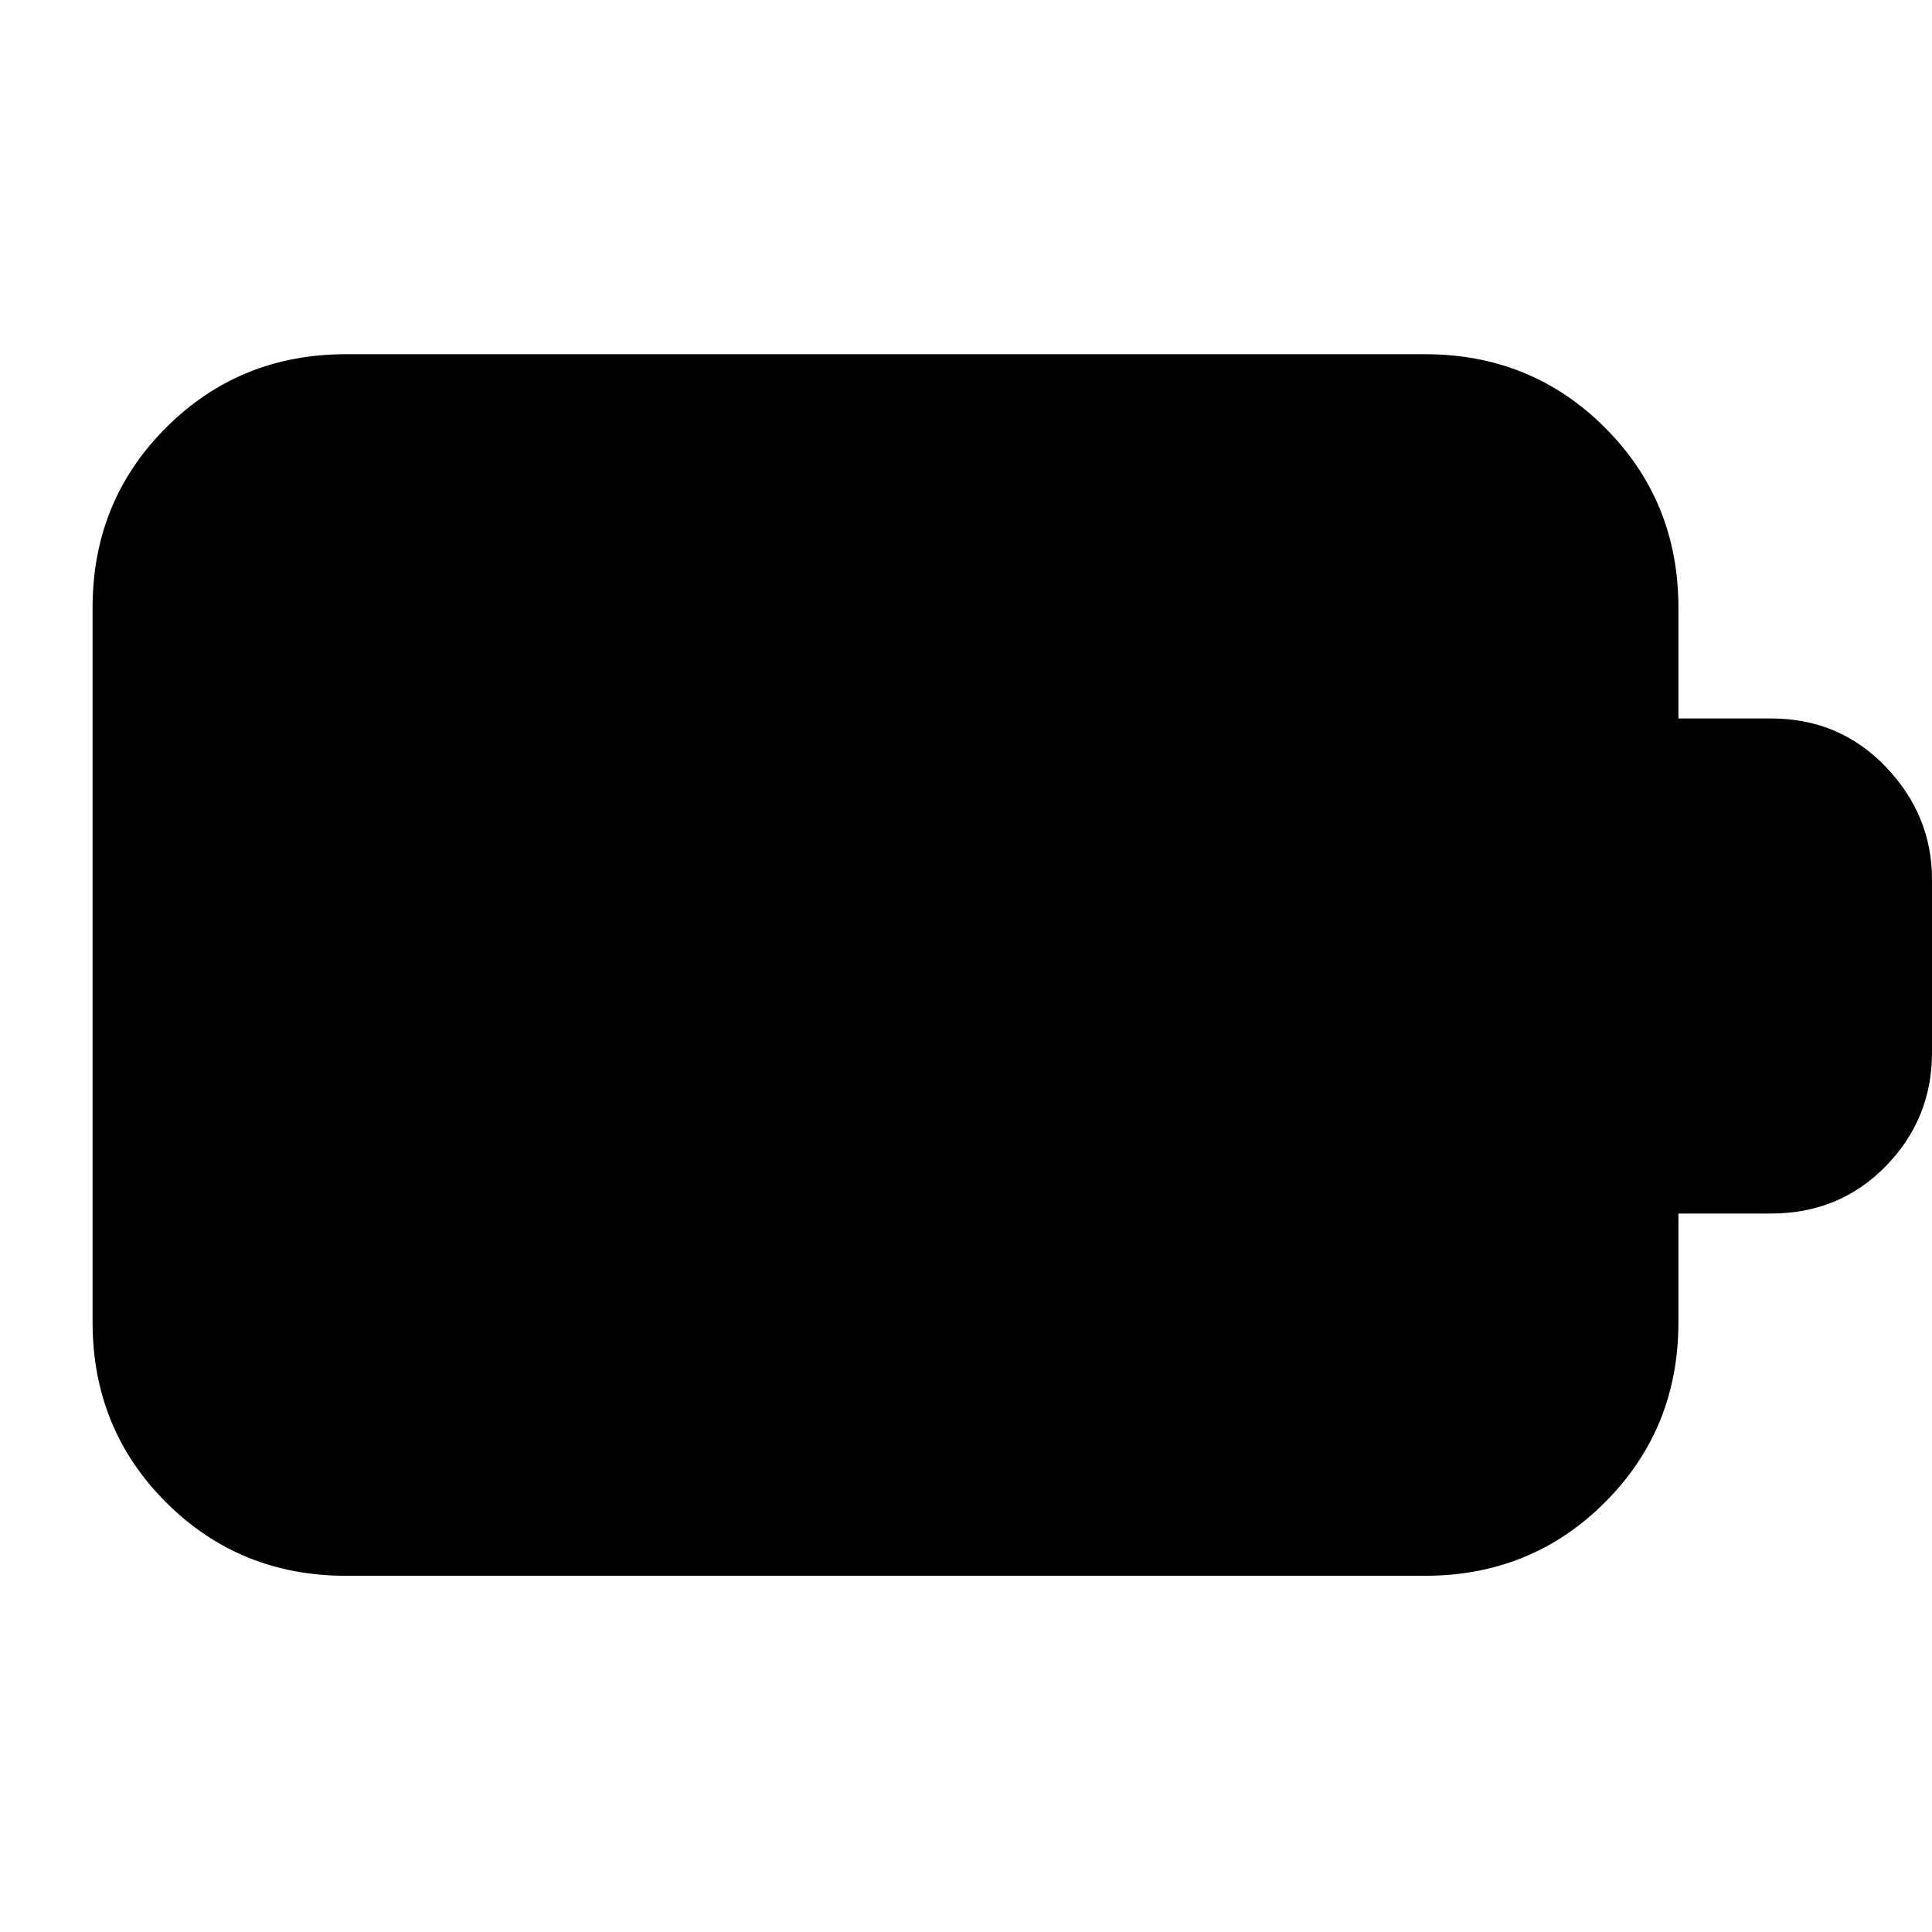 <svg xmlns="http://www.w3.org/2000/svg" height="24" viewBox="0 -960 960 960" width="24"><path d="M172-177q-53 0-89.5-36.5T46-303v-355q0-53 36.5-89.5T172-784h536q53 0 89.5 36.5T834-658v55h46q34 0 57 24t23 56v86q0 33-23 56.5T880-357h-46v54q0 53-36.5 89.5T708-177H172Z"/></svg>
